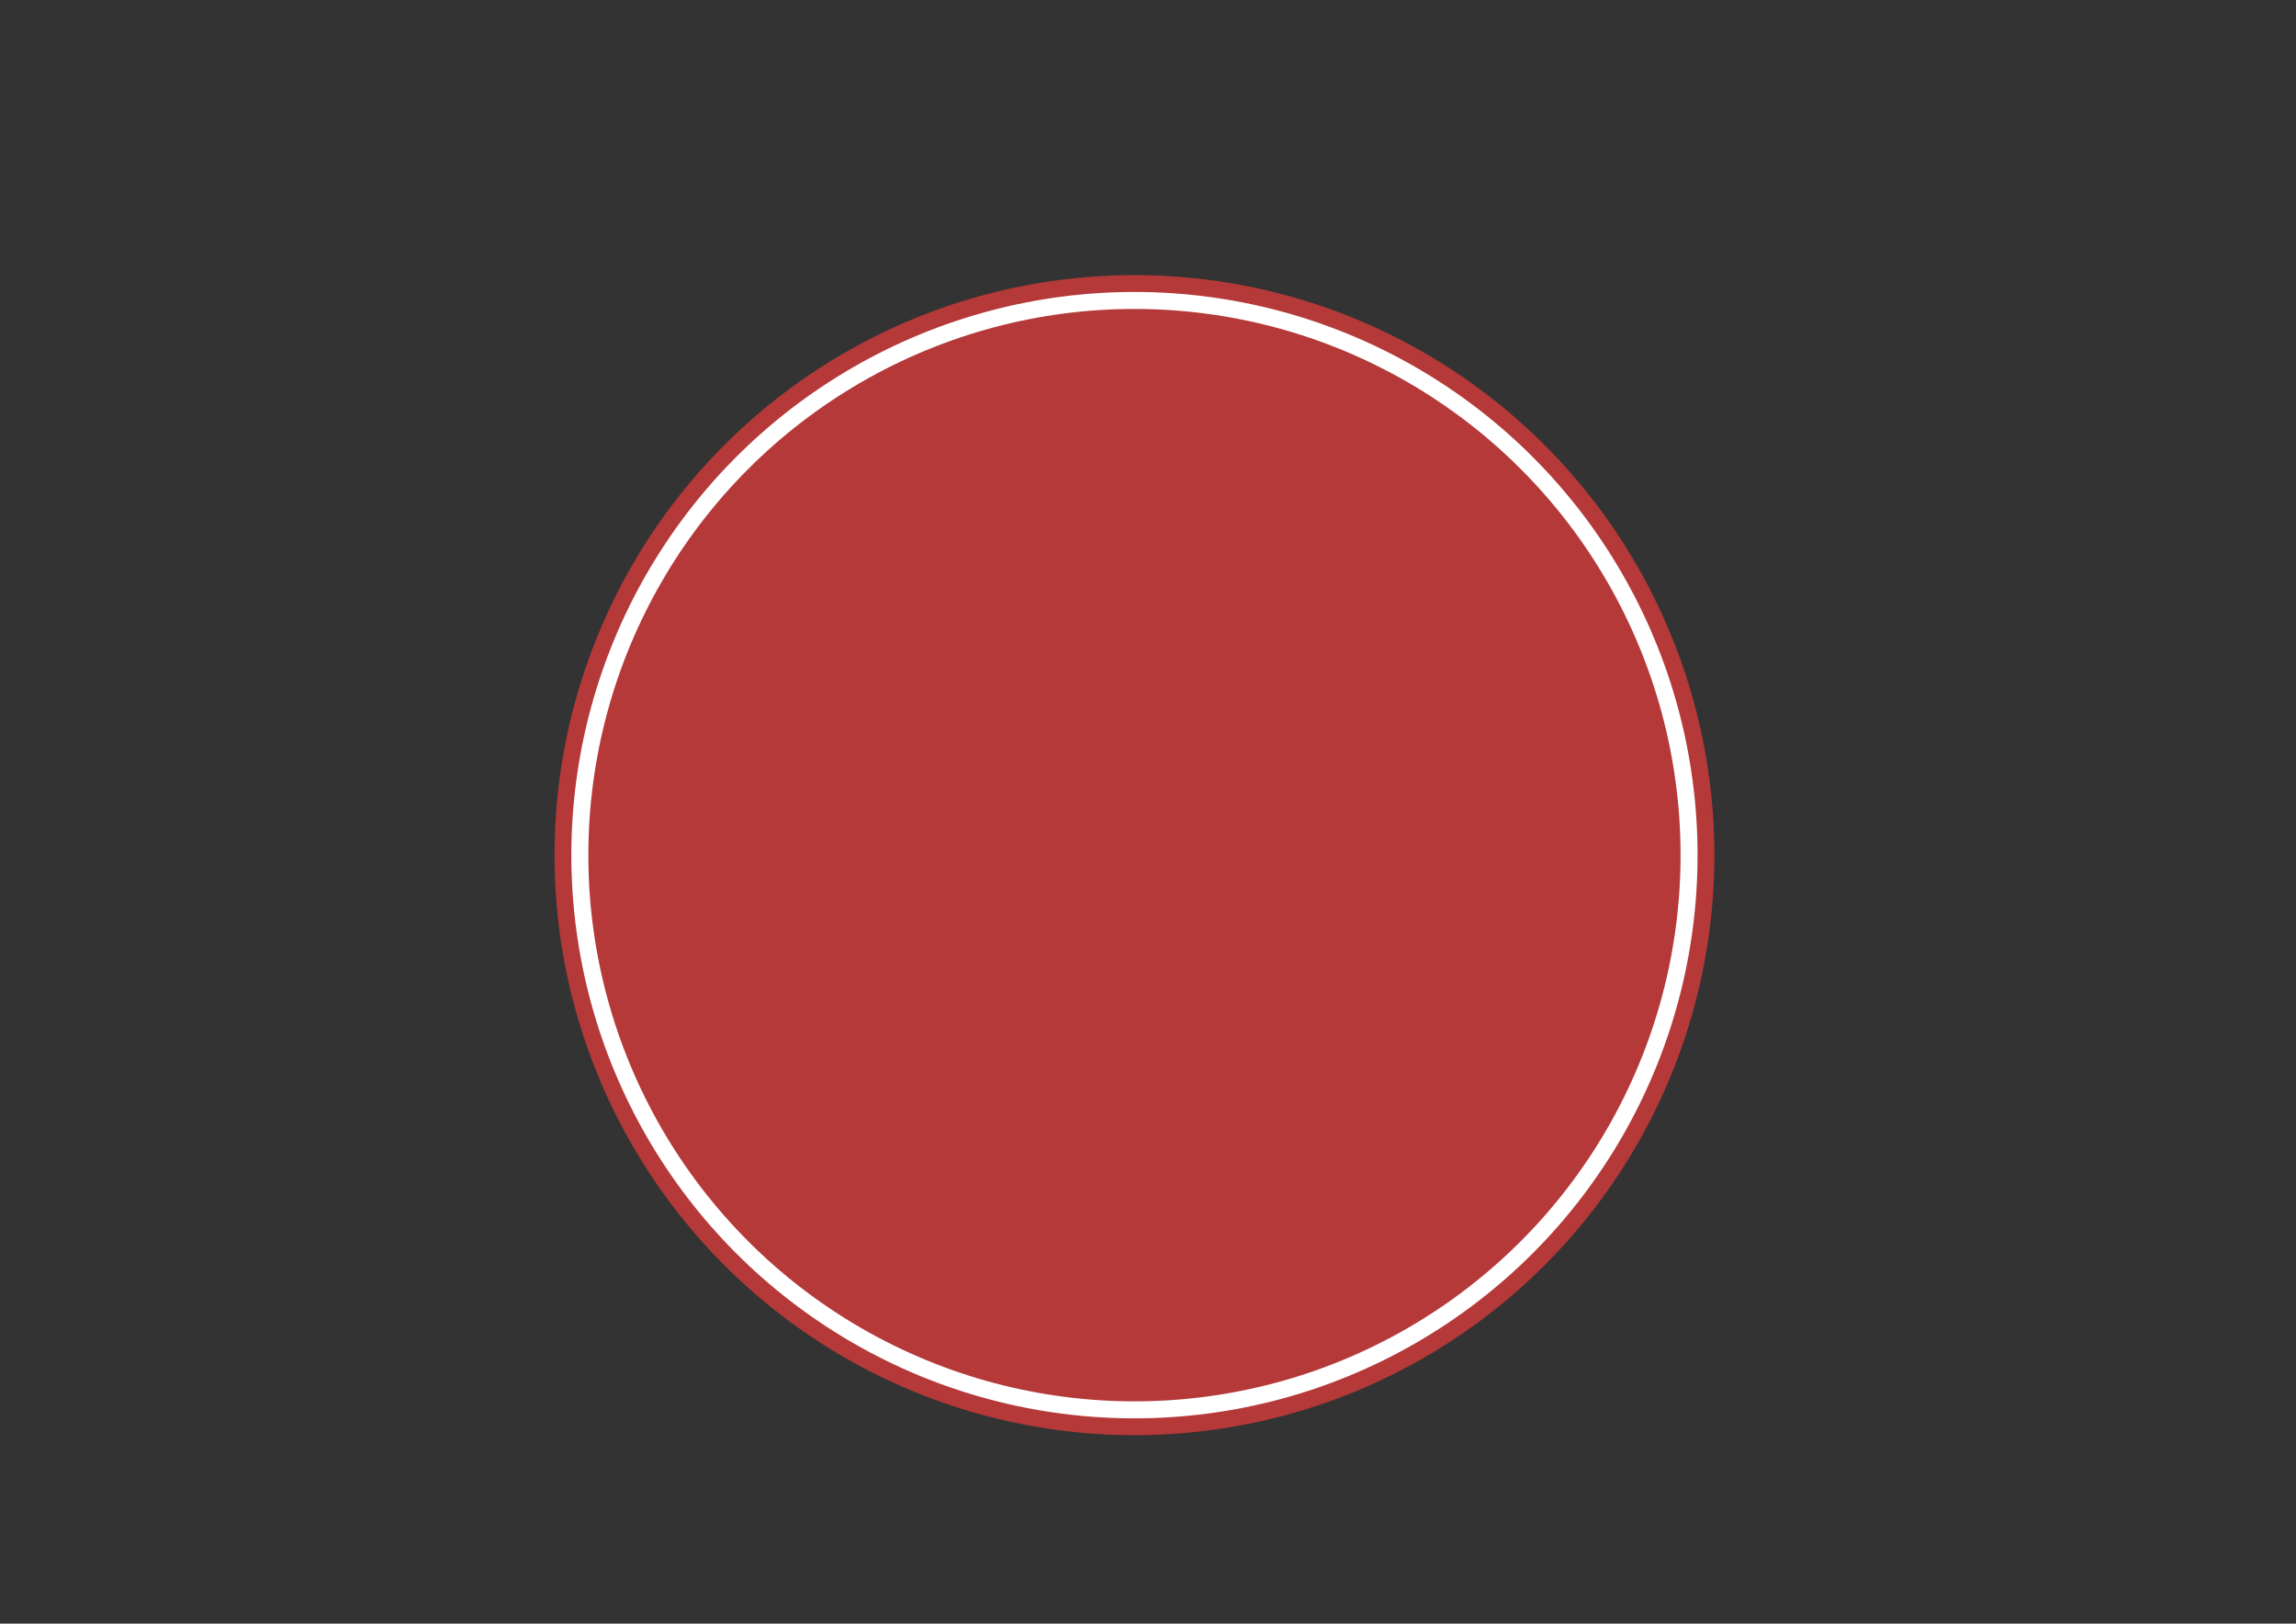 <?xml version="1.0" encoding="UTF-8"?>
<svg id="Layer_1" data-name="Layer 1" xmlns="http://www.w3.org/2000/svg" version="1.1" viewBox="0 0 136.47 96.49">
  <rect x="0" y="0" width="136.47" height="96.49" fill="#333333" stroke="none"/>
  <defs>
    <style>
      .cls-1 {
        fill: #fff;
        stroke: #b53939;
        stroke-miterlimit: 10;
      }

      .cls-2 {
        fill: #b53939;
        stroke-width: 0px;
      }
    </style>
  </defs>
  <circle class="cls-1" cx="67.43" cy="50.82" r="33.97"/>
  <circle class="cls-2" cx="67.43" cy="50.82" r="32.46"/>
</svg>